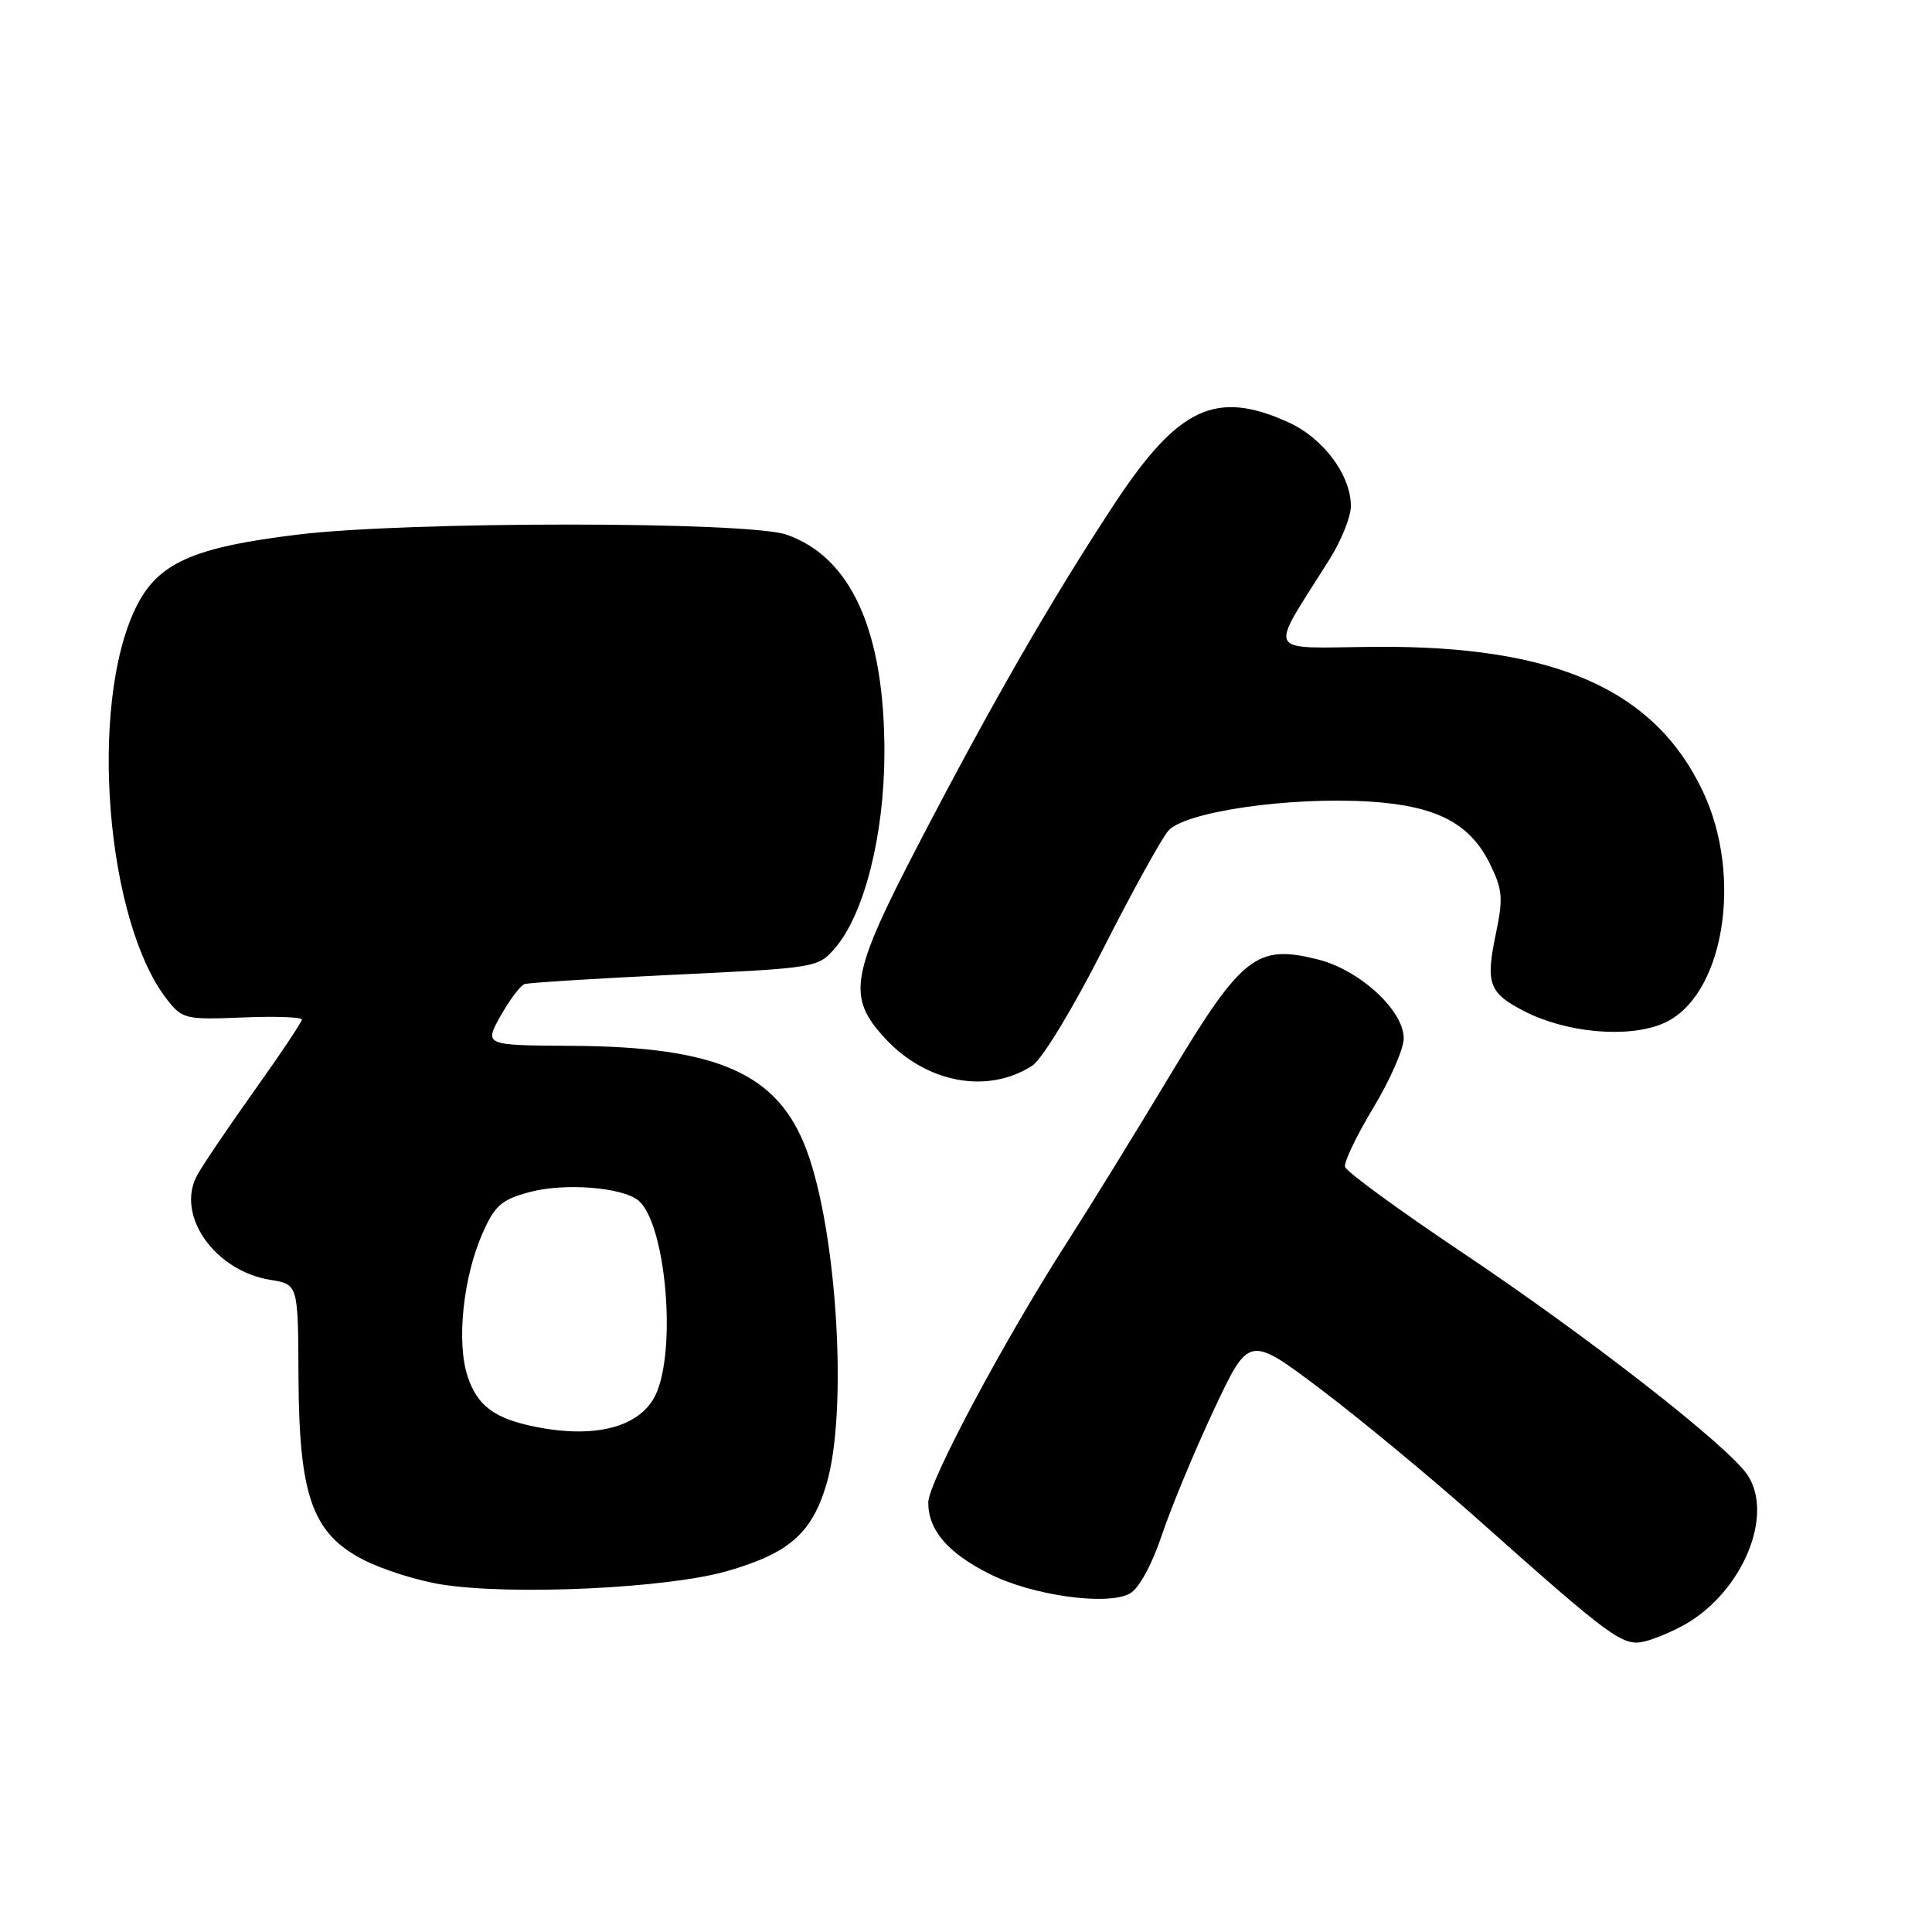 <?xml version="1.0" encoding="UTF-8" standalone="no"?>
<!DOCTYPE svg PUBLIC "-//W3C//DTD SVG 1.1//EN" "http://www.w3.org/Graphics/SVG/1.1/DTD/svg11.dtd" >
<svg xmlns="http://www.w3.org/2000/svg" xmlns:xlink="http://www.w3.org/1999/xlink" version="1.1" viewBox="0 0 256 256">
 <g >
 <path fill="currentColor"
d=" M 223.39 215.18 C 230.91 210.81 235.07 200.81 231.58 195.48 C 229.08 191.66 210.49 177.16 193.50 165.79 C 185.25 160.26 178.37 155.23 178.22 154.61 C 178.07 153.98 179.76 150.46 181.97 146.79 C 184.19 143.12 186.00 138.97 186.00 137.59 C 186.00 133.88 180.18 128.53 174.62 127.13 C 166.49 125.09 164.56 126.62 154.93 142.65 C 150.35 150.27 144.29 160.10 141.46 164.50 C 133.08 177.54 123.00 196.42 123.00 199.08 C 123.00 202.75 125.55 205.74 131.07 208.53 C 136.70 211.39 146.64 212.80 149.68 211.17 C 150.91 210.51 152.59 207.44 153.99 203.30 C 155.25 199.56 158.36 192.10 160.89 186.71 C 165.50 176.92 165.50 176.92 175.00 184.08 C 180.22 188.02 189.62 195.80 195.88 201.37 C 213.64 217.18 215.05 218.20 217.96 217.49 C 219.36 217.14 221.80 216.10 223.39 215.18 Z  M 96.31 208.19 C 104.56 205.82 107.57 203.19 109.52 196.63 C 112.36 187.06 110.93 163.24 106.87 152.37 C 103.07 142.24 95.13 138.70 75.82 138.58 C 64.15 138.51 64.15 138.51 66.32 134.63 C 67.52 132.50 68.95 130.59 69.50 130.40 C 70.05 130.21 79.03 129.65 89.45 129.15 C 108.18 128.26 108.42 128.22 110.66 125.61 C 114.51 121.13 117.15 110.72 117.19 99.88 C 117.24 83.71 112.82 73.82 104.20 70.84 C 99.07 69.07 54.13 69.06 39.50 70.83 C 25.45 72.54 20.85 74.62 17.97 80.57 C 11.72 93.48 14.04 122.15 22.17 132.49 C 24.16 135.02 24.63 135.13 32.13 134.82 C 36.46 134.64 40.00 134.77 40.00 135.09 C 40.00 135.42 37.14 139.70 33.65 144.59 C 30.16 149.49 26.75 154.54 26.08 155.81 C 23.30 161.08 28.48 168.41 35.83 169.59 C 39.50 170.18 39.50 170.18 39.55 182.34 C 39.62 198.18 41.36 203.13 48.07 206.64 C 50.59 207.95 55.31 209.45 58.57 209.96 C 67.87 211.42 88.39 210.46 96.31 208.19 Z  M 136.79 141.20 C 138.07 140.37 142.15 133.66 146.07 125.93 C 149.92 118.34 153.84 111.22 154.79 110.10 C 156.93 107.56 170.91 105.54 181.58 106.22 C 190.35 106.79 194.78 109.09 197.42 114.46 C 199.10 117.88 199.20 119.02 198.21 123.72 C 196.82 130.36 197.28 131.59 202.05 134.03 C 207.61 136.86 215.68 137.58 220.31 135.64 C 228.34 132.29 231.09 116.34 225.62 104.82 C 219.21 91.33 206.00 85.52 182.22 85.71 C 167.34 85.83 168.01 87.12 176.21 74.05 C 177.74 71.61 179.00 68.46 179.00 67.05 C 178.99 62.95 175.35 58.06 170.73 55.96 C 161.10 51.59 156.10 53.95 147.59 66.88 C 139.31 79.48 131.50 93.04 121.85 111.59 C 112.66 129.25 112.17 132.04 117.25 137.56 C 122.75 143.52 130.86 145.03 136.79 141.20 Z  M 71.00 189.07 C 65.51 187.97 63.26 186.30 61.96 182.37 C 60.46 177.85 61.37 169.22 63.95 163.39 C 65.56 159.74 66.46 158.95 70.16 157.96 C 74.78 156.71 82.46 157.31 84.60 159.08 C 88.07 161.96 89.64 177.77 87.10 184.30 C 85.30 188.94 79.28 190.72 71.00 189.07 Z "/>
</g>
</svg>